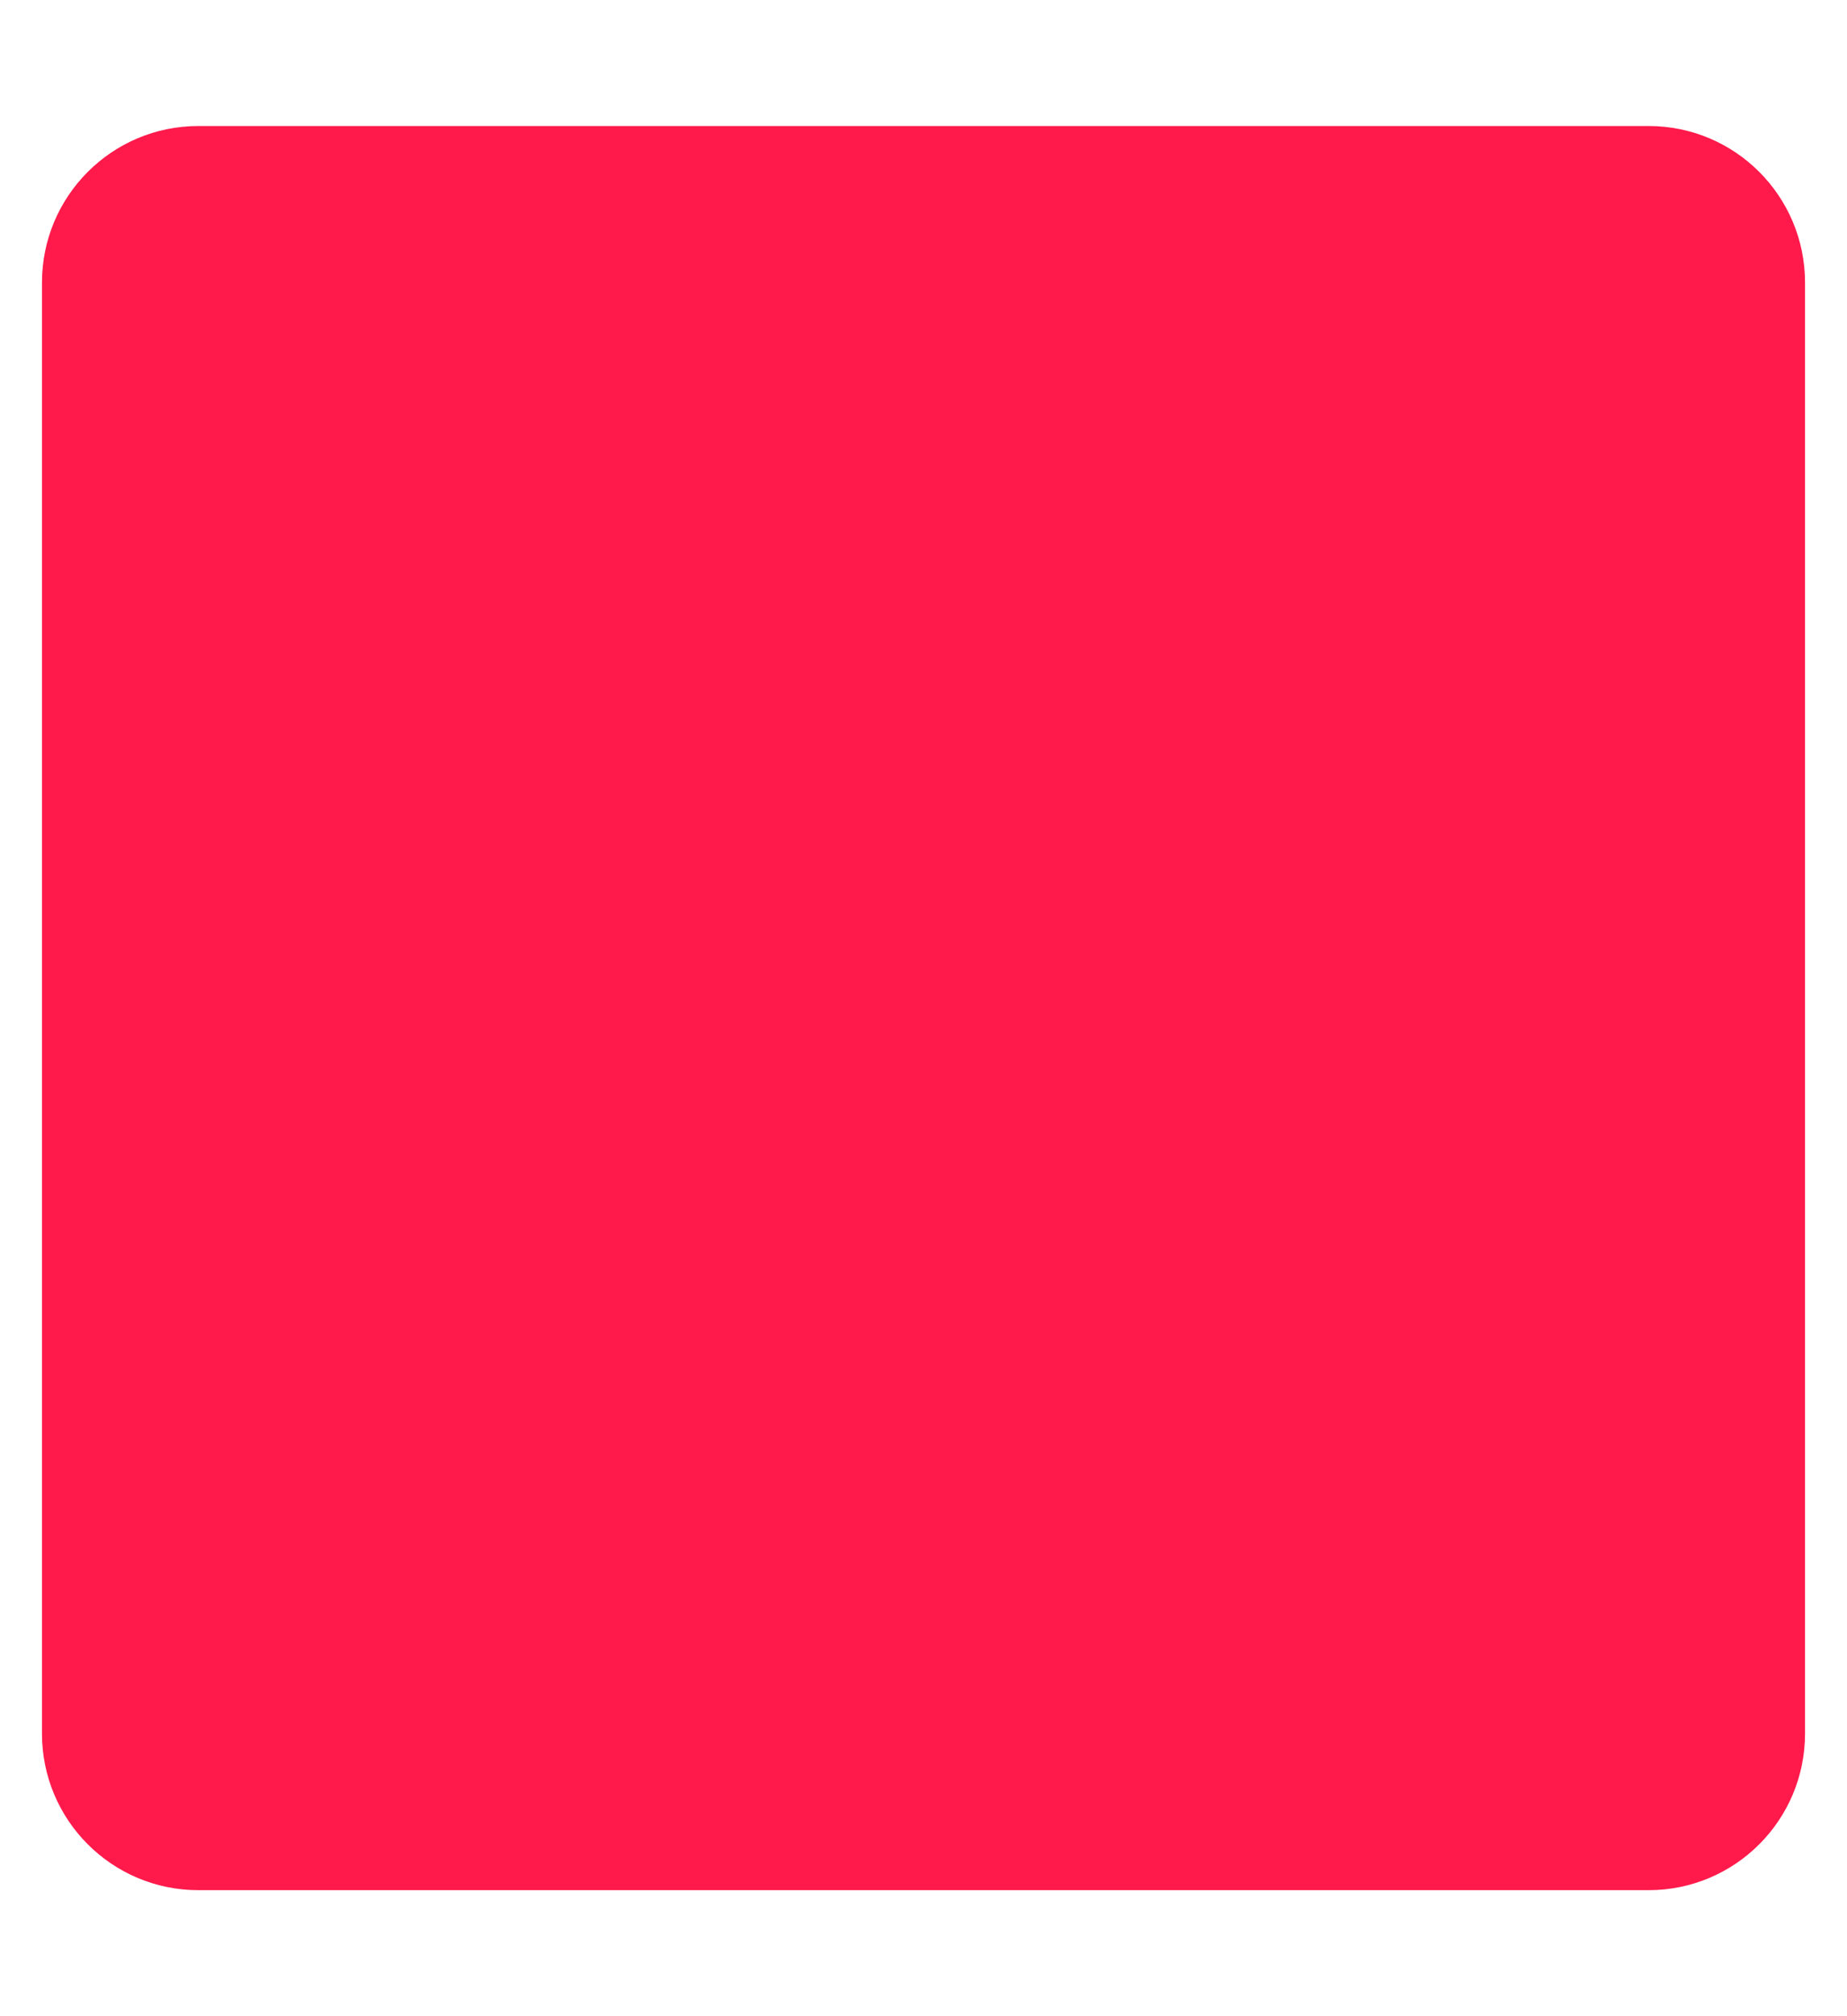 <svg width="11" height="12" viewBox="0 0 11 12" fill="none" xmlns="http://www.w3.org/2000/svg">
<path d="M9.818 0.75H1.182C0.667 0.75 0.25 1.167 0.25 1.682V10.318C0.25 10.833 0.667 11.25 1.182 11.25H9.818C10.333 11.25 10.75 10.833 10.75 10.318V1.682C10.75 1.167 10.333 0.75 9.818 0.75Z" fill="#FF1A4B"/>
</svg>
